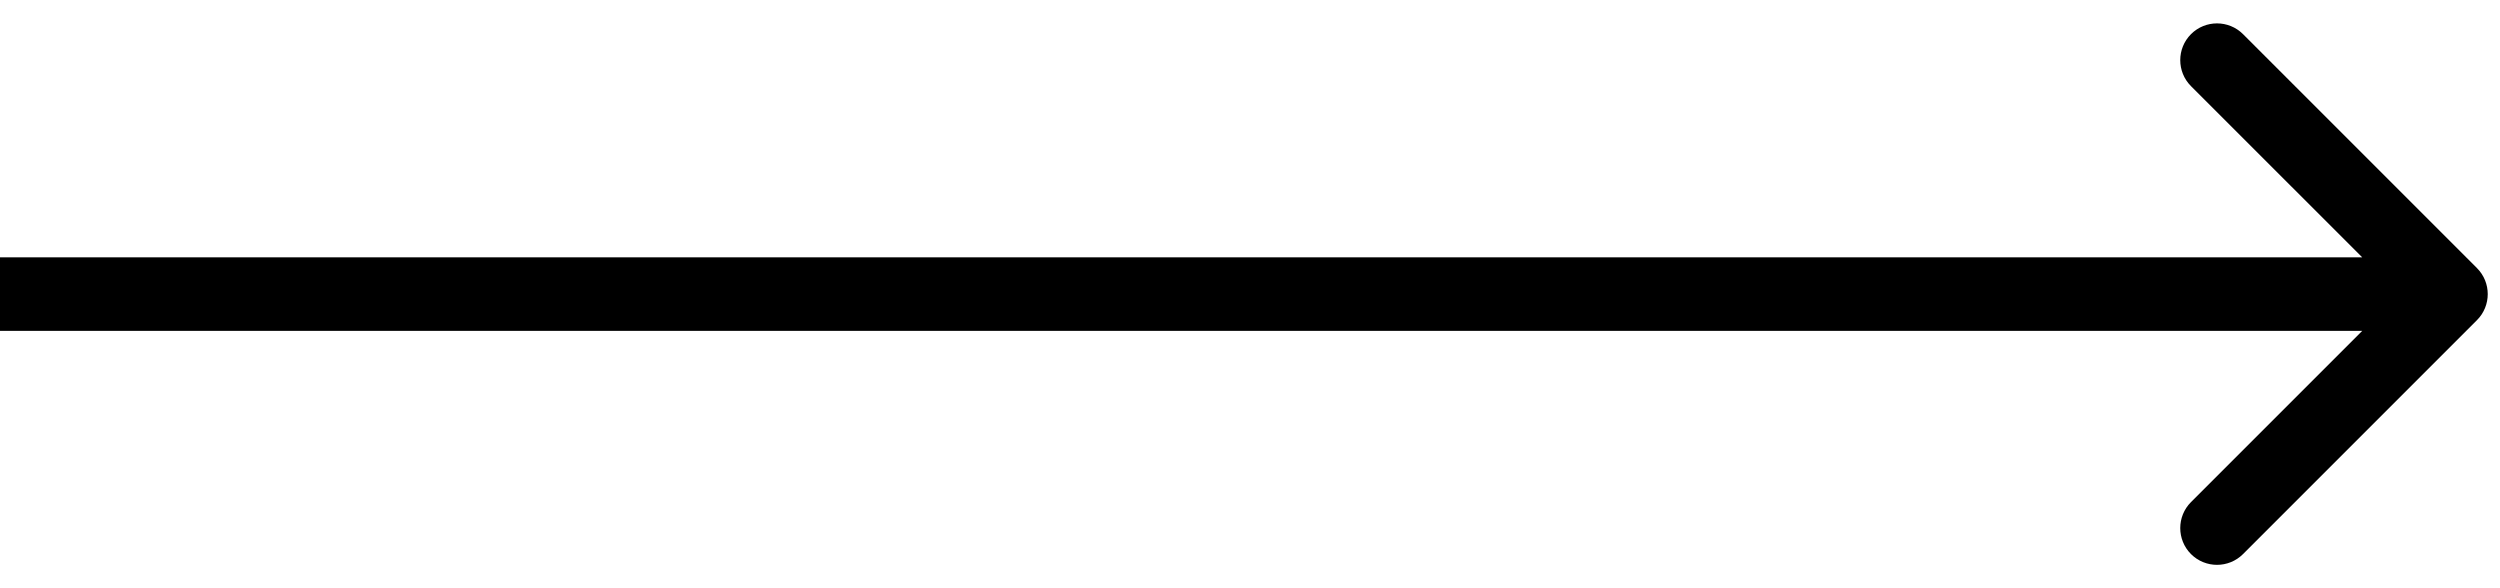 <svg width="102" height="24" viewBox="0 0 102 24" fill="none" xmlns="http://www.w3.org/2000/svg">
<path d="M101.061 10.939C101.646 11.525 101.646 12.475 101.061 13.061L91.515 22.607C90.929 23.192 89.979 23.192 89.393 22.607C88.808 22.021 88.808 21.071 89.393 20.485L97.879 12L89.393 3.515C88.808 2.929 88.808 1.979 89.393 1.393C89.979 0.808 90.929 0.808 91.515 1.393L101.061 10.939ZM0 10.5L100 10.5V13.5L0 13.5L0 10.5Z" fill="black"/>
</svg>
